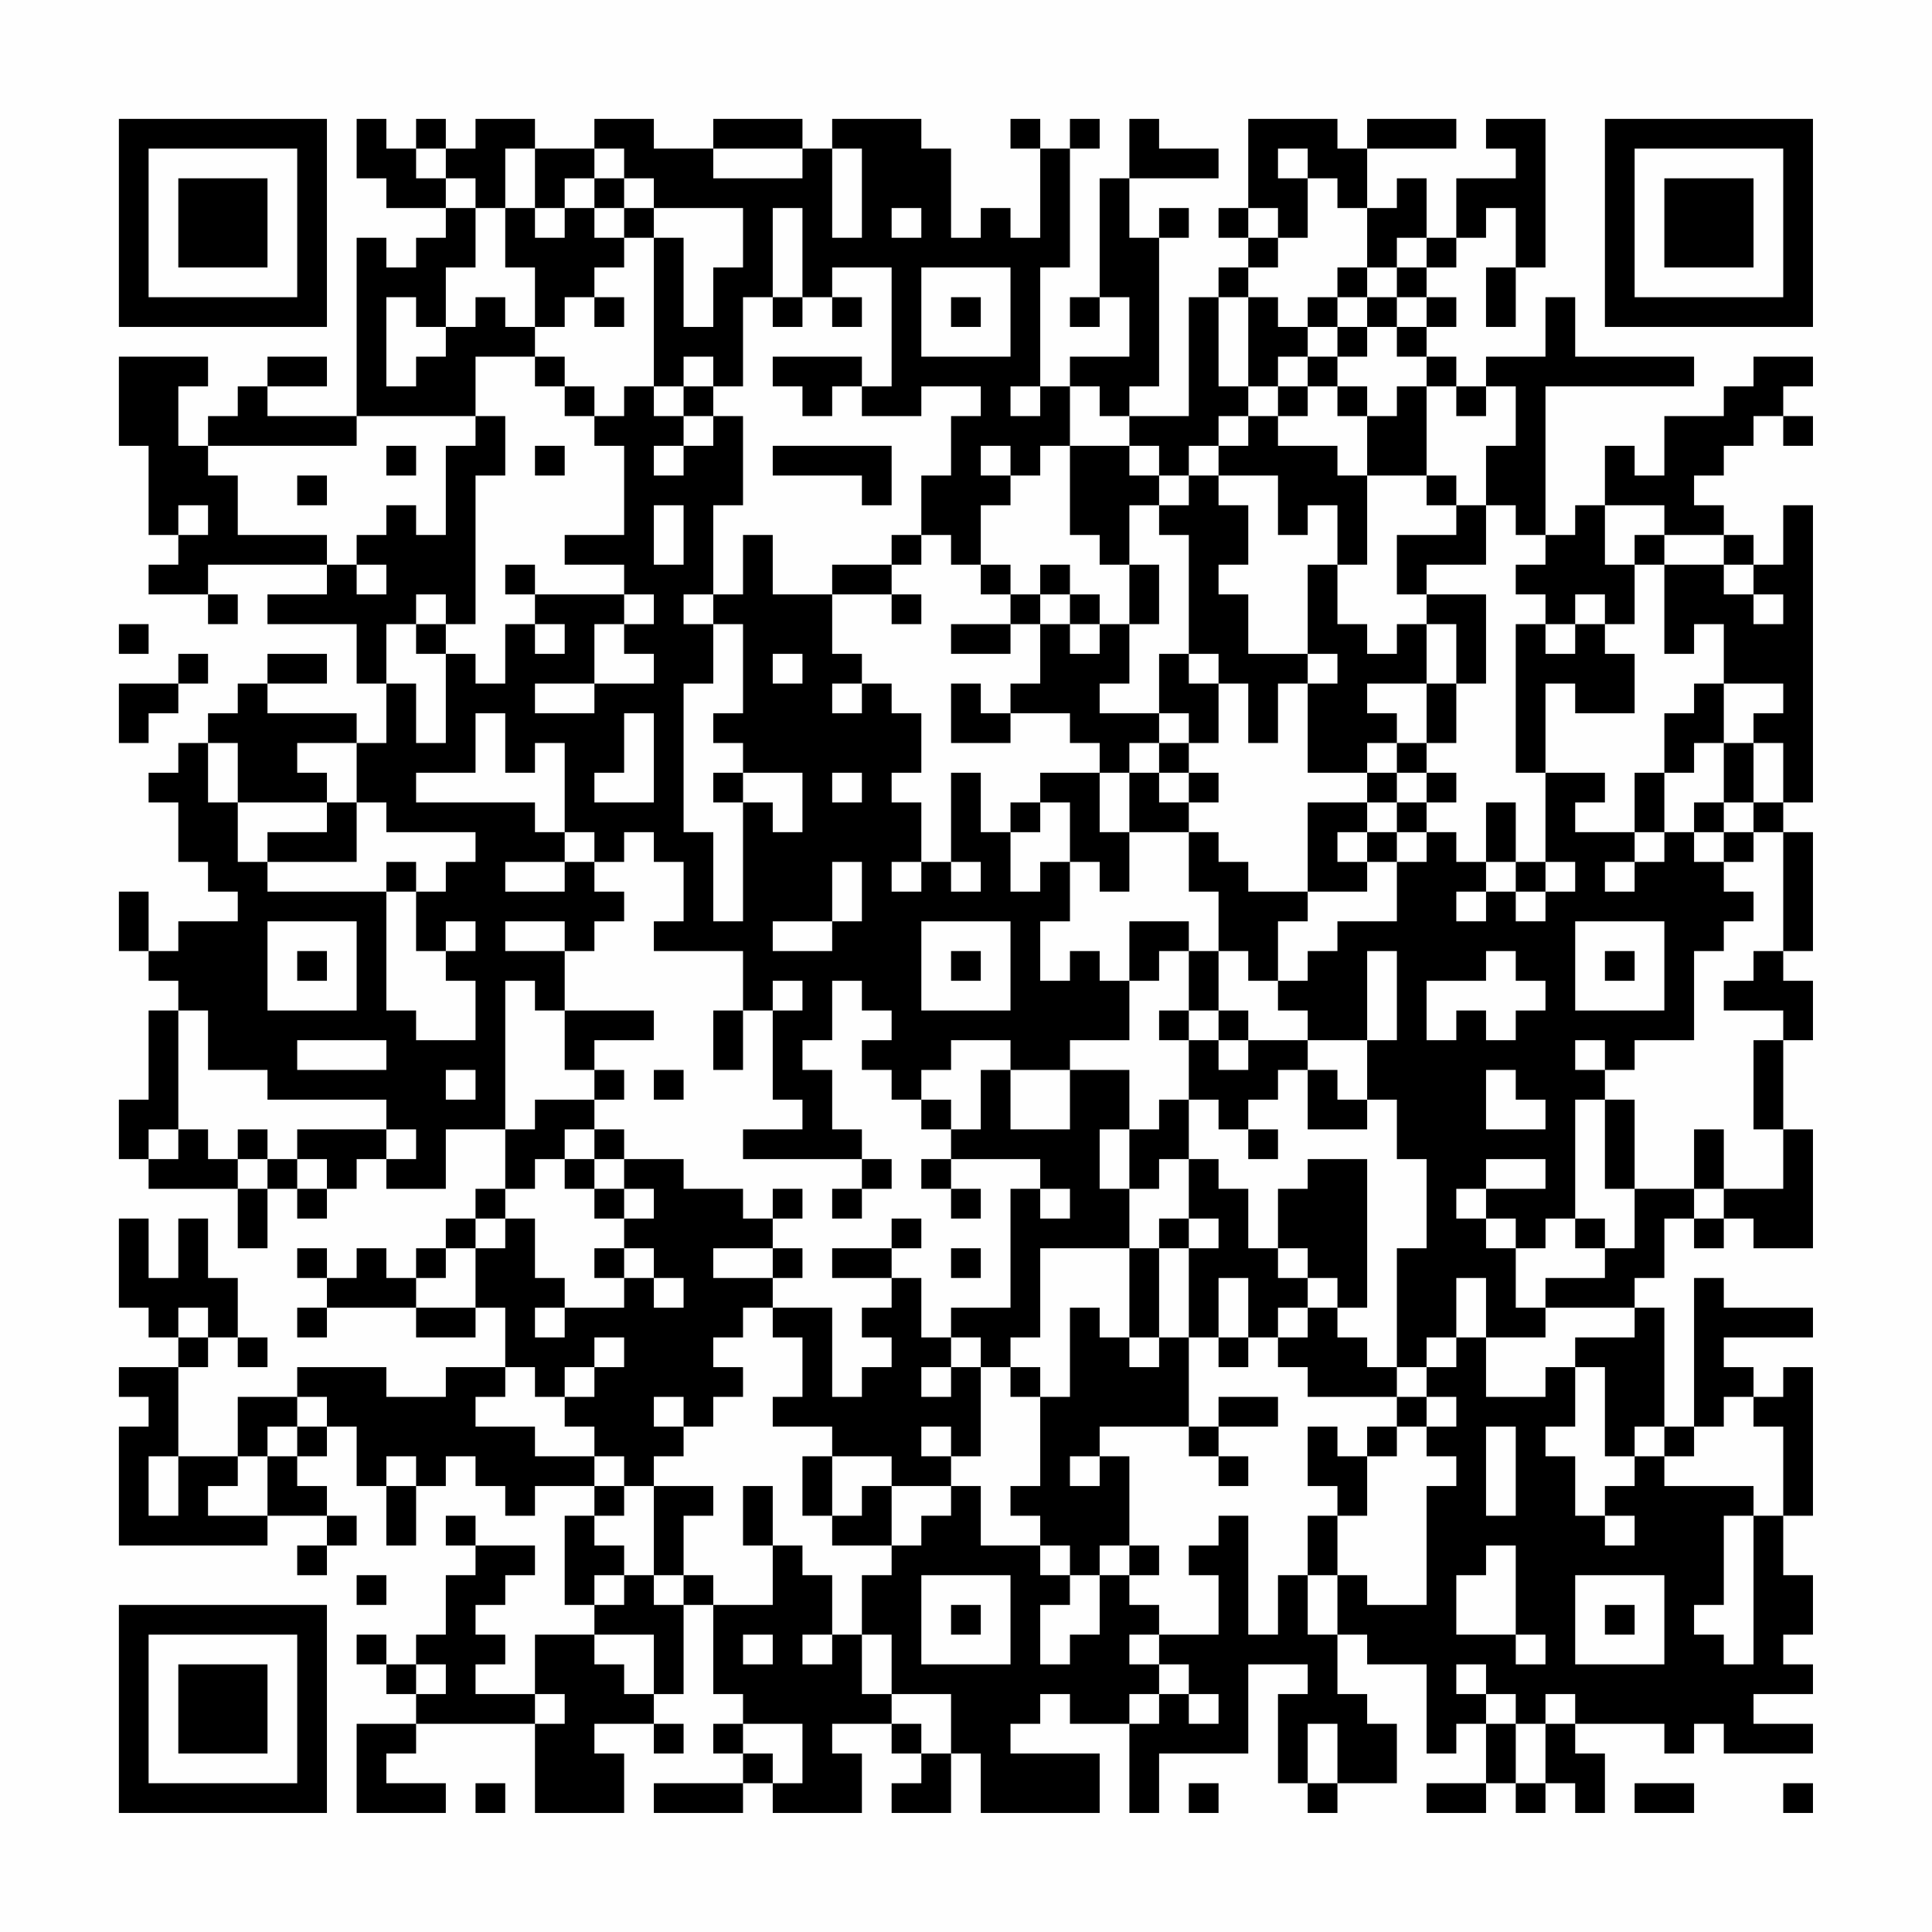 <?xml version="1.0" encoding="UTF-8"?>
<svg xmlns="http://www.w3.org/2000/svg" version="1.1" width="300" height="300" viewBox="0 0 300 300"><rect x="0" y="0" width="300" height="300" fill="#fefefe"/><g transform="scale(4.615)"><g transform="translate(4,4)"><path fill-rule="evenodd" d="M8 0L8 2L9 2L9 3L11 3L11 4L10 4L10 5L9 5L9 4L8 4L8 10L5 10L5 9L7 9L7 8L5 8L5 9L4 9L4 10L3 10L3 11L2 11L2 9L3 9L3 8L0 8L0 11L1 11L1 14L2 14L2 15L1 15L1 16L3 16L3 17L4 17L4 16L3 16L3 15L7 15L7 16L5 16L5 17L8 17L8 19L9 19L9 21L8 21L8 20L5 20L5 19L7 19L7 18L5 18L5 19L4 19L4 20L3 20L3 21L2 21L2 22L1 22L1 23L2 23L2 25L3 25L3 26L4 26L4 27L2 27L2 28L1 28L1 26L0 26L0 28L1 28L1 29L2 29L2 30L1 30L1 33L0 33L0 35L1 35L1 36L4 36L4 38L5 38L5 36L6 36L6 37L7 37L7 36L8 36L8 35L9 35L9 36L11 36L11 34L13 34L13 36L12 36L12 37L11 37L11 38L10 38L10 39L9 39L9 38L8 38L8 39L7 39L7 38L6 38L6 39L7 39L7 40L6 40L6 41L7 41L7 40L10 40L10 41L12 41L12 40L13 40L13 42L11 42L11 43L9 43L9 42L6 42L6 43L4 43L4 45L2 45L2 42L3 42L3 41L4 41L4 42L5 42L5 41L4 41L4 39L3 39L3 37L2 37L2 39L1 39L1 37L0 37L0 40L1 40L1 41L2 41L2 42L0 42L0 43L1 43L1 44L0 44L0 48L5 48L5 47L7 47L7 48L6 48L6 49L7 49L7 48L8 48L8 47L7 47L7 46L6 46L6 45L7 45L7 44L8 44L8 46L9 46L9 48L10 48L10 46L11 46L11 45L12 45L12 46L13 46L13 47L14 47L14 46L16 46L16 47L15 47L15 50L16 50L16 51L14 51L14 53L12 53L12 52L13 52L13 51L12 51L12 50L13 50L13 49L14 49L14 48L12 48L12 47L11 47L11 48L12 48L12 49L11 49L11 51L10 51L10 52L9 52L9 51L8 51L8 52L9 52L9 53L10 53L10 54L8 54L8 57L11 57L11 56L9 56L9 55L10 55L10 54L14 54L14 57L17 57L17 55L16 55L16 54L18 54L18 55L19 55L19 54L18 54L18 53L19 53L19 50L20 50L20 53L21 53L21 54L20 54L20 55L21 55L21 56L18 56L18 57L21 57L21 56L22 56L22 57L25 57L25 55L24 55L24 54L26 54L26 55L27 55L27 56L26 56L26 57L28 57L28 55L29 55L29 57L33 57L33 55L30 55L30 54L31 54L31 53L32 53L32 54L34 54L34 57L35 57L35 55L38 55L38 52L40 52L40 53L39 53L39 56L40 56L40 57L41 57L41 56L43 56L43 54L42 54L42 53L41 53L41 51L42 51L42 52L44 52L44 55L45 55L45 54L46 54L46 56L44 56L44 57L46 57L46 56L47 56L47 57L48 57L48 56L49 56L49 57L50 57L50 55L49 55L49 54L52 54L52 55L53 55L53 54L54 54L54 55L57 55L57 54L55 54L55 53L57 53L57 52L56 52L56 51L57 51L57 49L56 49L56 47L57 47L57 42L56 42L56 43L55 43L55 42L54 42L54 41L57 41L57 40L54 40L54 39L53 39L53 44L52 44L52 40L51 40L51 39L52 39L52 37L53 37L53 38L54 38L54 37L55 37L55 38L57 38L57 34L56 34L56 31L57 31L57 29L56 29L56 28L57 28L57 24L56 24L56 23L57 23L57 13L56 13L56 15L55 15L55 14L54 14L54 13L53 13L53 12L54 12L54 11L55 11L55 10L56 10L56 11L57 11L57 10L56 10L56 9L57 9L57 8L55 8L55 9L54 9L54 10L52 10L52 12L51 12L51 11L50 11L50 13L49 13L49 14L48 14L48 9L53 9L53 8L49 8L49 6L48 6L48 8L46 8L46 9L45 9L45 8L44 8L44 7L45 7L45 6L44 6L44 5L45 5L45 4L46 4L46 3L47 3L47 5L46 5L46 7L47 7L47 5L48 5L48 0L46 0L46 1L47 1L47 2L45 2L45 4L44 4L44 2L43 2L43 3L42 3L42 1L45 1L45 0L42 0L42 1L41 1L41 0L38 0L38 3L37 3L37 4L38 4L38 5L37 5L37 6L36 6L36 10L34 10L34 9L35 9L35 4L36 4L36 3L35 3L35 4L34 4L34 2L37 2L37 1L35 1L35 0L34 0L34 2L33 2L33 6L32 6L32 7L33 7L33 6L34 6L34 8L32 8L32 9L31 9L31 5L32 5L32 1L33 1L33 0L32 0L32 1L31 1L31 0L30 0L30 1L31 1L31 4L30 4L30 3L29 3L29 4L28 4L28 1L27 1L27 0L24 0L24 1L23 1L23 0L20 0L20 1L18 1L18 0L16 0L16 1L14 1L14 0L12 0L12 1L11 1L11 0L10 0L10 1L9 1L9 0ZM10 1L10 2L11 2L11 3L12 3L12 5L11 5L11 7L10 7L10 6L9 6L9 9L10 9L10 8L11 8L11 7L12 7L12 6L13 6L13 7L14 7L14 8L12 8L12 10L8 10L8 11L3 11L3 12L4 12L4 14L7 14L7 15L8 15L8 16L9 16L9 15L8 15L8 14L9 14L9 13L10 13L10 14L11 14L11 11L12 11L12 10L13 10L13 12L12 12L12 17L11 17L11 16L10 16L10 17L9 17L9 19L10 19L10 21L11 21L11 18L12 18L12 19L13 19L13 17L14 17L14 18L15 18L15 17L14 17L14 16L17 16L17 17L16 17L16 19L14 19L14 20L16 20L16 19L18 19L18 18L17 18L17 17L18 17L18 16L17 16L17 15L15 15L15 14L17 14L17 11L16 11L16 10L17 10L17 9L18 9L18 10L19 10L19 11L18 11L18 12L19 12L19 11L20 11L20 10L21 10L21 13L20 13L20 16L19 16L19 17L20 17L20 19L19 19L19 24L20 24L20 27L21 27L21 23L22 23L22 24L23 24L23 22L21 22L21 21L20 21L20 20L21 20L21 17L20 17L20 16L21 16L21 14L22 14L22 16L24 16L24 18L25 18L25 19L24 19L24 20L25 20L25 19L26 19L26 20L27 20L27 22L26 22L26 23L27 23L27 25L26 25L26 26L27 26L27 25L28 25L28 26L29 26L29 25L28 25L28 22L29 22L29 24L30 24L30 26L31 26L31 25L32 25L32 27L31 27L31 29L32 29L32 28L33 28L33 29L34 29L34 31L32 31L32 32L30 32L30 31L28 31L28 32L27 32L27 33L26 33L26 32L25 32L25 31L26 31L26 30L25 30L25 29L24 29L24 31L23 31L23 32L24 32L24 34L25 34L25 35L21 35L21 34L23 34L23 33L22 33L22 30L23 30L23 29L22 29L22 30L21 30L21 28L18 28L18 27L19 27L19 25L18 25L18 24L17 24L17 25L16 25L16 24L15 24L15 21L14 21L14 22L13 22L13 20L12 20L12 22L10 22L10 23L14 23L14 24L15 24L15 25L13 25L13 26L15 26L15 25L16 25L16 26L17 26L17 27L16 27L16 28L15 28L15 27L13 27L13 28L15 28L15 30L14 30L14 29L13 29L13 34L14 34L14 33L16 33L16 34L15 34L15 35L14 35L14 36L13 36L13 37L12 37L12 38L11 38L11 39L10 39L10 40L12 40L12 38L13 38L13 37L14 37L14 39L15 39L15 40L14 40L14 41L15 41L15 40L17 40L17 39L18 39L18 40L19 40L19 39L18 39L18 38L17 38L17 37L18 37L18 36L17 36L17 35L19 35L19 36L21 36L21 37L22 37L22 38L20 38L20 39L22 39L22 40L21 40L21 41L20 41L20 42L21 42L21 43L20 43L20 44L19 44L19 43L18 43L18 44L19 44L19 45L18 45L18 46L17 46L17 45L16 45L16 44L15 44L15 43L16 43L16 42L17 42L17 41L16 41L16 42L15 42L15 43L14 43L14 42L13 42L13 43L12 43L12 44L14 44L14 45L16 45L16 46L17 46L17 47L16 47L16 48L17 48L17 49L16 49L16 50L17 50L17 49L18 49L18 50L19 50L19 49L20 49L20 50L22 50L22 48L23 48L23 49L24 49L24 51L23 51L23 52L24 52L24 51L25 51L25 53L26 53L26 54L27 54L27 55L28 55L28 53L26 53L26 51L25 51L25 49L26 49L26 48L27 48L27 47L28 47L28 46L29 46L29 48L31 48L31 49L32 49L32 50L31 50L31 52L32 52L32 51L33 51L33 49L34 49L34 50L35 50L35 51L34 51L34 52L35 52L35 53L34 53L34 54L35 54L35 53L36 53L36 54L37 54L37 53L36 53L36 52L35 52L35 51L37 51L37 49L36 49L36 48L37 48L37 47L38 47L38 51L39 51L39 49L40 49L40 51L41 51L41 49L42 49L42 50L44 50L44 46L45 46L45 45L44 45L44 44L45 44L45 43L44 43L44 42L45 42L45 41L46 41L46 43L48 43L48 42L49 42L49 44L48 44L48 45L49 45L49 47L50 47L50 48L51 48L51 47L50 47L50 46L51 46L51 45L52 45L52 46L55 46L55 47L54 47L54 50L53 50L53 51L54 51L54 52L55 52L55 47L56 47L56 44L55 44L55 43L54 43L54 44L53 44L53 45L52 45L52 44L51 44L51 45L50 45L50 42L49 42L49 41L51 41L51 40L48 40L48 39L50 39L50 38L51 38L51 36L53 36L53 37L54 37L54 36L56 36L56 34L55 34L55 31L56 31L56 30L54 30L54 29L55 29L55 28L56 28L56 24L55 24L55 23L56 23L56 21L55 21L55 20L56 20L56 19L54 19L54 17L53 17L53 18L52 18L52 15L54 15L54 16L55 16L55 17L56 17L56 16L55 16L55 15L54 15L54 14L52 14L52 13L50 13L50 15L51 15L51 17L50 17L50 16L49 16L49 17L48 17L48 16L47 16L47 15L48 15L48 14L47 14L47 13L46 13L46 11L47 11L47 9L46 9L46 10L45 10L45 9L44 9L44 8L43 8L43 7L44 7L44 6L43 6L43 5L44 5L44 4L43 4L43 5L42 5L42 3L41 3L41 2L40 2L40 1L39 1L39 2L40 2L40 4L39 4L39 3L38 3L38 4L39 4L39 5L38 5L38 6L37 6L37 9L38 9L38 10L37 10L37 11L36 11L36 12L35 12L35 11L34 11L34 10L33 10L33 9L32 9L32 11L31 11L31 12L30 12L30 11L29 11L29 12L30 12L30 13L29 13L29 15L28 15L28 14L27 14L27 12L28 12L28 10L29 10L29 9L27 9L27 10L25 10L25 9L26 9L26 5L24 5L24 6L23 6L23 3L22 3L22 6L21 6L21 9L20 9L20 8L19 8L19 9L18 9L18 4L19 4L19 7L20 7L20 5L21 5L21 3L18 3L18 2L17 2L17 1L16 1L16 2L15 2L15 3L14 3L14 1L13 1L13 3L12 3L12 2L11 2L11 1ZM20 1L20 2L23 2L23 1ZM24 1L24 4L25 4L25 1ZM16 2L16 3L15 3L15 4L14 4L14 3L13 3L13 5L14 5L14 7L15 7L15 6L16 6L16 7L17 7L17 6L16 6L16 5L17 5L17 4L18 4L18 3L17 3L17 2ZM16 3L16 4L17 4L17 3ZM26 3L26 4L27 4L27 3ZM27 5L27 8L30 8L30 5ZM41 5L41 6L40 6L40 7L39 7L39 6L38 6L38 9L39 9L39 10L38 10L38 11L37 11L37 12L36 12L36 13L35 13L35 12L34 12L34 11L32 11L32 14L33 14L33 15L34 15L34 17L33 17L33 16L32 16L32 15L31 15L31 16L30 16L30 15L29 15L29 16L30 16L30 17L28 17L28 18L30 18L30 17L31 17L31 19L30 19L30 20L29 20L29 19L28 19L28 21L30 21L30 20L32 20L32 21L33 21L33 22L31 22L31 23L30 23L30 24L31 24L31 23L32 23L32 25L33 25L33 26L34 26L34 24L36 24L36 26L37 26L37 28L36 28L36 27L34 27L34 29L35 29L35 28L36 28L36 30L35 30L35 31L36 31L36 33L35 33L35 34L34 34L34 32L32 32L32 34L30 34L30 32L29 32L29 34L28 34L28 33L27 33L27 34L28 34L28 35L27 35L27 36L28 36L28 37L29 37L29 36L28 36L28 35L31 35L31 36L30 36L30 40L28 40L28 41L27 41L27 39L26 39L26 38L27 38L27 37L26 37L26 38L24 38L24 39L26 39L26 40L25 40L25 41L26 41L26 42L25 42L25 43L24 43L24 40L22 40L22 41L23 41L23 43L22 43L22 44L24 44L24 45L23 45L23 47L24 47L24 48L26 48L26 46L28 46L28 45L29 45L29 42L30 42L30 43L31 43L31 46L30 46L30 47L31 47L31 48L32 48L32 49L33 49L33 48L34 48L34 49L35 49L35 48L34 48L34 45L33 45L33 44L36 44L36 45L37 45L37 46L38 46L38 45L37 45L37 44L39 44L39 43L37 43L37 44L36 44L36 41L37 41L37 42L38 42L38 41L39 41L39 42L40 42L40 43L43 43L43 44L42 44L42 45L41 45L41 44L40 44L40 46L41 46L41 47L40 47L40 49L41 49L41 47L42 47L42 45L43 45L43 44L44 44L44 43L43 43L43 42L44 42L44 41L45 41L45 39L46 39L46 41L48 41L48 40L47 40L47 38L48 38L48 37L49 37L49 38L50 38L50 37L49 37L49 33L50 33L50 36L51 36L51 33L50 33L50 32L51 32L51 31L53 31L53 28L54 28L54 27L55 27L55 26L54 26L54 25L55 25L55 24L54 24L54 23L55 23L55 21L54 21L54 19L53 19L53 20L52 20L52 22L51 22L51 24L49 24L49 23L50 23L50 22L48 22L48 19L49 19L49 20L51 20L51 18L50 18L50 17L49 17L49 18L48 18L48 17L47 17L47 22L48 22L48 25L47 25L47 23L46 23L46 25L45 25L45 24L44 24L44 23L45 23L45 22L44 22L44 21L45 21L45 19L46 19L46 16L44 16L44 15L46 15L46 13L45 13L45 12L44 12L44 9L43 9L43 10L42 10L42 9L41 9L41 8L42 8L42 7L43 7L43 6L42 6L42 5ZM22 6L22 7L23 7L23 6ZM24 6L24 7L25 7L25 6ZM28 6L28 7L29 7L29 6ZM41 6L41 7L40 7L40 8L39 8L39 9L40 9L40 10L39 10L39 11L41 11L41 12L42 12L42 15L41 15L41 13L40 13L40 14L39 14L39 12L37 12L37 13L38 13L38 15L37 15L37 16L38 16L38 18L40 18L40 19L39 19L39 21L38 21L38 19L37 19L37 18L36 18L36 14L35 14L35 13L34 13L34 15L35 15L35 17L34 17L34 19L33 19L33 20L35 20L35 21L34 21L34 22L33 22L33 24L34 24L34 22L35 22L35 23L36 23L36 24L37 24L37 25L38 25L38 26L40 26L40 27L39 27L39 29L38 29L38 28L37 28L37 30L36 30L36 31L37 31L37 32L38 32L38 31L40 31L40 32L39 32L39 33L38 33L38 34L37 34L37 33L36 33L36 35L35 35L35 36L34 36L34 34L33 34L33 36L34 36L34 38L31 38L31 41L30 41L30 42L31 42L31 43L32 43L32 40L33 40L33 41L34 41L34 42L35 42L35 41L36 41L36 38L37 38L37 37L36 37L36 35L37 35L37 36L38 36L38 38L39 38L39 39L40 39L40 40L39 40L39 41L40 41L40 40L41 40L41 41L42 41L42 42L43 42L43 38L44 38L44 35L43 35L43 33L42 33L42 31L43 31L43 28L42 28L42 31L40 31L40 30L39 30L39 29L40 29L40 28L41 28L41 27L43 27L43 25L44 25L44 24L43 24L43 23L44 23L44 22L43 22L43 21L44 21L44 19L45 19L45 17L44 17L44 16L43 16L43 14L45 14L45 13L44 13L44 12L42 12L42 10L41 10L41 9L40 9L40 8L41 8L41 7L42 7L42 6ZM14 8L14 9L15 9L15 10L16 10L16 9L15 9L15 8ZM22 8L22 9L23 9L23 10L24 10L24 9L25 9L25 8ZM19 9L19 10L20 10L20 9ZM30 9L30 10L31 10L31 9ZM9 11L9 12L10 12L10 11ZM14 11L14 12L15 12L15 11ZM22 11L22 12L25 12L25 13L26 13L26 11ZM6 12L6 13L7 13L7 12ZM2 13L2 14L3 14L3 13ZM18 13L18 15L19 15L19 13ZM26 14L26 15L24 15L24 16L26 16L26 17L27 17L27 16L26 16L26 15L27 15L27 14ZM51 14L51 15L52 15L52 14ZM13 15L13 16L14 16L14 15ZM40 15L40 18L41 18L41 19L40 19L40 22L42 22L42 23L40 23L40 26L42 26L42 25L43 25L43 24L42 24L42 23L43 23L43 22L42 22L42 21L43 21L43 20L42 20L42 19L44 19L44 17L43 17L43 18L42 18L42 17L41 17L41 15ZM31 16L31 17L32 17L32 18L33 18L33 17L32 17L32 16ZM0 17L0 18L1 18L1 17ZM10 17L10 18L11 18L11 17ZM2 18L2 19L0 19L0 21L1 21L1 20L2 20L2 19L3 19L3 18ZM22 18L22 19L23 19L23 18ZM35 18L35 20L36 20L36 21L35 21L35 22L36 22L36 23L37 23L37 22L36 22L36 21L37 21L37 19L36 19L36 18ZM17 20L17 22L16 22L16 23L18 23L18 20ZM3 21L3 23L4 23L4 25L5 25L5 26L9 26L9 30L10 30L10 31L12 31L12 29L11 29L11 28L12 28L12 27L11 27L11 28L10 28L10 26L11 26L11 25L12 25L12 24L9 24L9 23L8 23L8 21L6 21L6 22L7 22L7 23L4 23L4 21ZM53 21L53 22L52 22L52 24L51 24L51 25L50 25L50 26L51 26L51 25L52 25L52 24L53 24L53 25L54 25L54 24L53 24L53 23L54 23L54 21ZM20 22L20 23L21 23L21 22ZM24 22L24 23L25 23L25 22ZM7 23L7 24L5 24L5 25L8 25L8 23ZM41 24L41 25L42 25L42 24ZM9 25L9 26L10 26L10 25ZM24 25L24 27L22 27L22 28L24 28L24 27L25 27L25 25ZM46 25L46 26L45 26L45 27L46 27L46 26L47 26L47 27L48 27L48 26L49 26L49 25L48 25L48 26L47 26L47 25ZM5 27L5 30L8 30L8 27ZM27 27L27 30L30 30L30 27ZM49 27L49 30L52 30L52 27ZM6 28L6 29L7 29L7 28ZM28 28L28 29L29 29L29 28ZM46 28L46 29L44 29L44 31L45 31L45 30L46 30L46 31L47 31L47 30L48 30L48 29L47 29L47 28ZM50 28L50 29L51 29L51 28ZM2 30L2 34L1 34L1 35L2 35L2 34L3 34L3 35L4 35L4 36L5 36L5 35L6 35L6 36L7 36L7 35L6 35L6 34L9 34L9 35L10 35L10 34L9 34L9 33L5 33L5 32L3 32L3 30ZM15 30L15 32L16 32L16 33L17 33L17 32L16 32L16 31L18 31L18 30ZM20 30L20 32L21 32L21 30ZM37 30L37 31L38 31L38 30ZM6 31L6 32L9 32L9 31ZM49 31L49 32L50 32L50 31ZM11 32L11 33L12 33L12 32ZM18 32L18 33L19 33L19 32ZM40 32L40 34L42 34L42 33L41 33L41 32ZM46 32L46 34L48 34L48 33L47 33L47 32ZM4 34L4 35L5 35L5 34ZM16 34L16 35L15 35L15 36L16 36L16 37L17 37L17 36L16 36L16 35L17 35L17 34ZM38 34L38 35L39 35L39 34ZM53 34L53 36L54 36L54 34ZM25 35L25 36L24 36L24 37L25 37L25 36L26 36L26 35ZM40 35L40 36L39 36L39 38L40 38L40 39L41 39L41 40L42 40L42 35ZM46 35L46 36L45 36L45 37L46 37L46 38L47 38L47 37L46 37L46 36L48 36L48 35ZM22 36L22 37L23 37L23 36ZM31 36L31 37L32 37L32 36ZM35 37L35 38L34 38L34 41L35 41L35 38L36 38L36 37ZM16 38L16 39L17 39L17 38ZM22 38L22 39L23 39L23 38ZM28 38L28 39L29 39L29 38ZM37 39L37 41L38 41L38 39ZM2 40L2 41L3 41L3 40ZM28 41L28 42L27 42L27 43L28 43L28 42L29 42L29 41ZM6 43L6 44L5 44L5 45L4 45L4 46L3 46L3 47L5 47L5 45L6 45L6 44L7 44L7 43ZM27 44L27 45L28 45L28 44ZM46 44L46 47L47 47L47 44ZM1 45L1 47L2 47L2 45ZM9 45L9 46L10 46L10 45ZM24 45L24 47L25 47L25 46L26 46L26 45ZM32 45L32 46L33 46L33 45ZM18 46L18 49L19 49L19 47L20 47L20 46ZM21 46L21 48L22 48L22 46ZM46 48L46 49L45 49L45 51L47 51L47 52L48 52L48 51L47 51L47 48ZM8 49L8 50L9 50L9 49ZM27 49L27 52L30 52L30 49ZM49 49L49 52L52 52L52 49ZM28 50L28 51L29 51L29 50ZM50 50L50 51L51 51L51 50ZM16 51L16 52L17 52L17 53L18 53L18 51ZM21 51L21 52L22 52L22 51ZM10 52L10 53L11 53L11 52ZM45 52L45 53L46 53L46 54L47 54L47 56L48 56L48 54L49 54L49 53L48 53L48 54L47 54L47 53L46 53L46 52ZM14 53L14 54L15 54L15 53ZM21 54L21 55L22 55L22 56L23 56L23 54ZM40 54L40 56L41 56L41 54ZM12 56L12 57L13 57L13 56ZM36 56L36 57L37 57L37 56ZM51 56L51 57L53 57L53 56ZM56 56L56 57L57 57L57 56ZM0 0L0 7L7 7L7 0ZM1 1L1 6L6 6L6 1ZM2 2L2 5L5 5L5 2ZM50 0L50 7L57 7L57 0ZM51 1L51 6L56 6L56 1ZM52 2L52 5L55 5L55 2ZM0 50L0 57L7 57L7 50ZM1 51L1 56L6 56L6 51ZM2 52L2 55L5 55L5 52Z" fill="#000000"/></g></g></svg>
